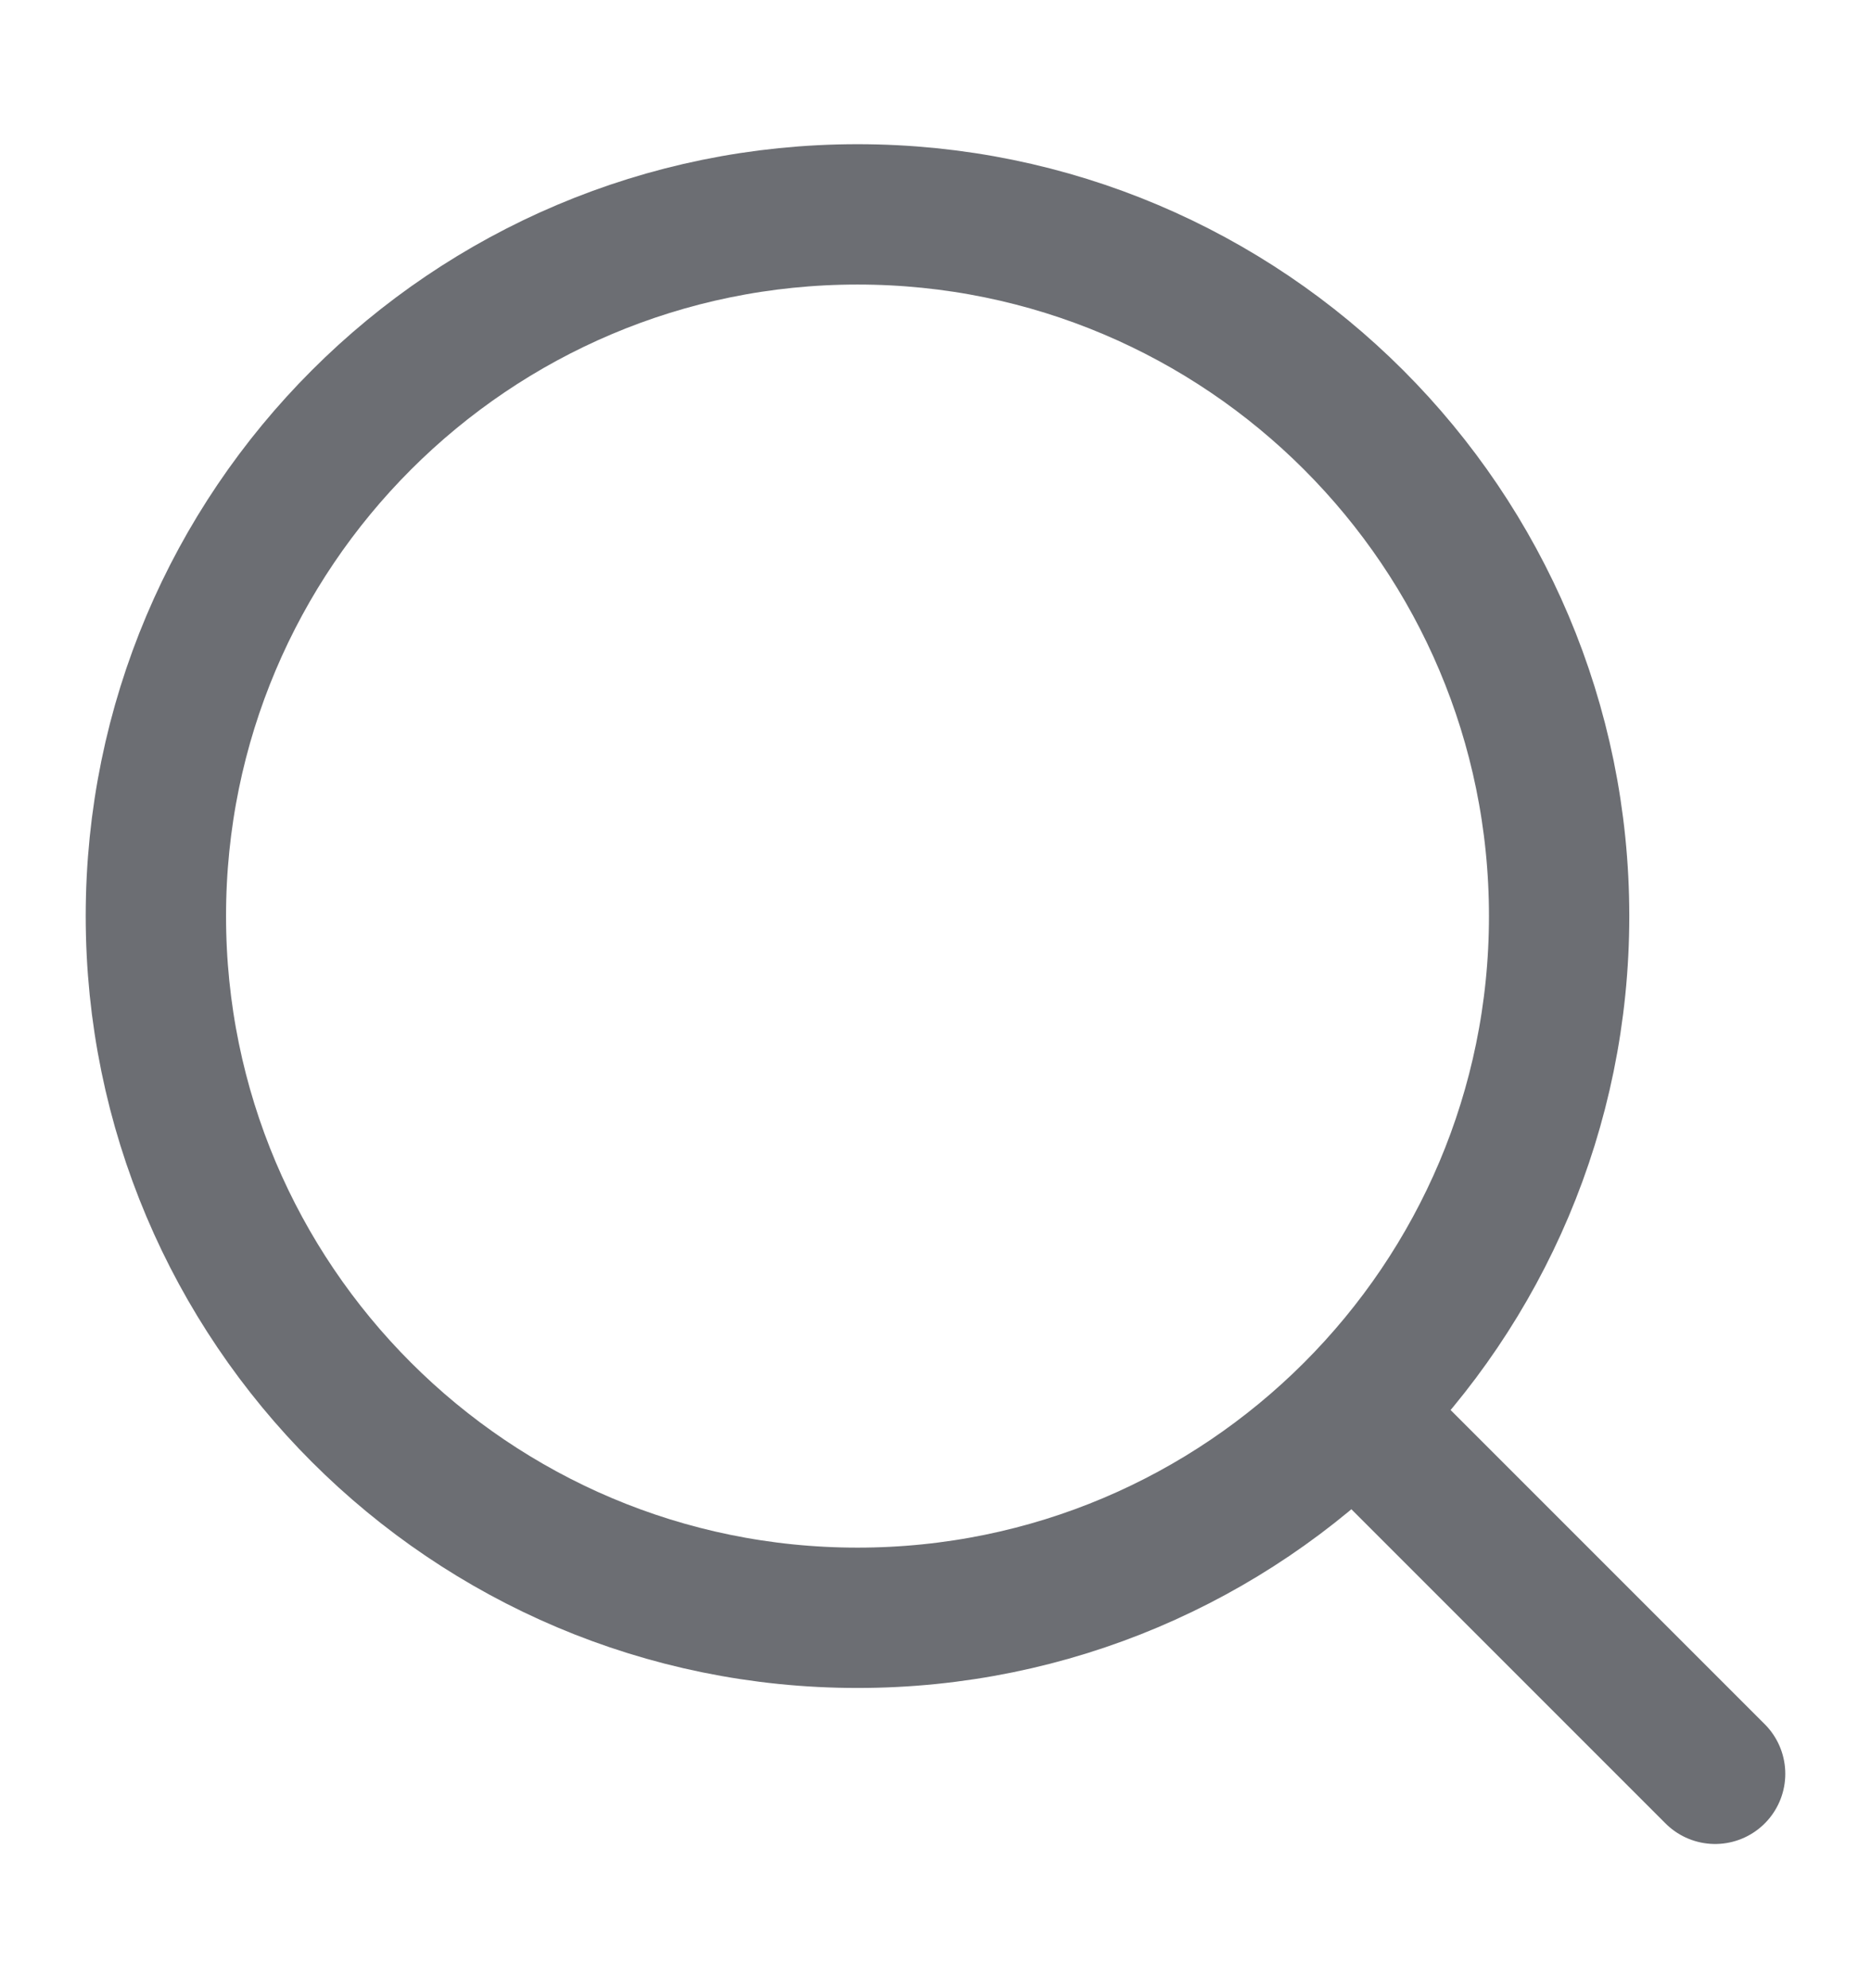 <svg width="16" height="17" viewBox="0 0 16 17" fill="none" xmlns="http://www.w3.org/2000/svg">
<path d="M11.667 12.167L14.667 15.167" stroke="#6C6E73" stroke-width="1.2" stroke-linecap="round" stroke-linejoin="round"/>
<path d="M13.333 7.833C13.333 4.52 10.647 1.833 7.333 1.833C4.02 1.833 1.333 4.52 1.333 7.833C1.333 11.147 4.02 13.833 7.333 13.833C10.647 13.833 13.333 11.147 13.333 7.833Z" stroke="#6C6E73" stroke-width="1.2" stroke-linejoin="round"/>
</svg>
